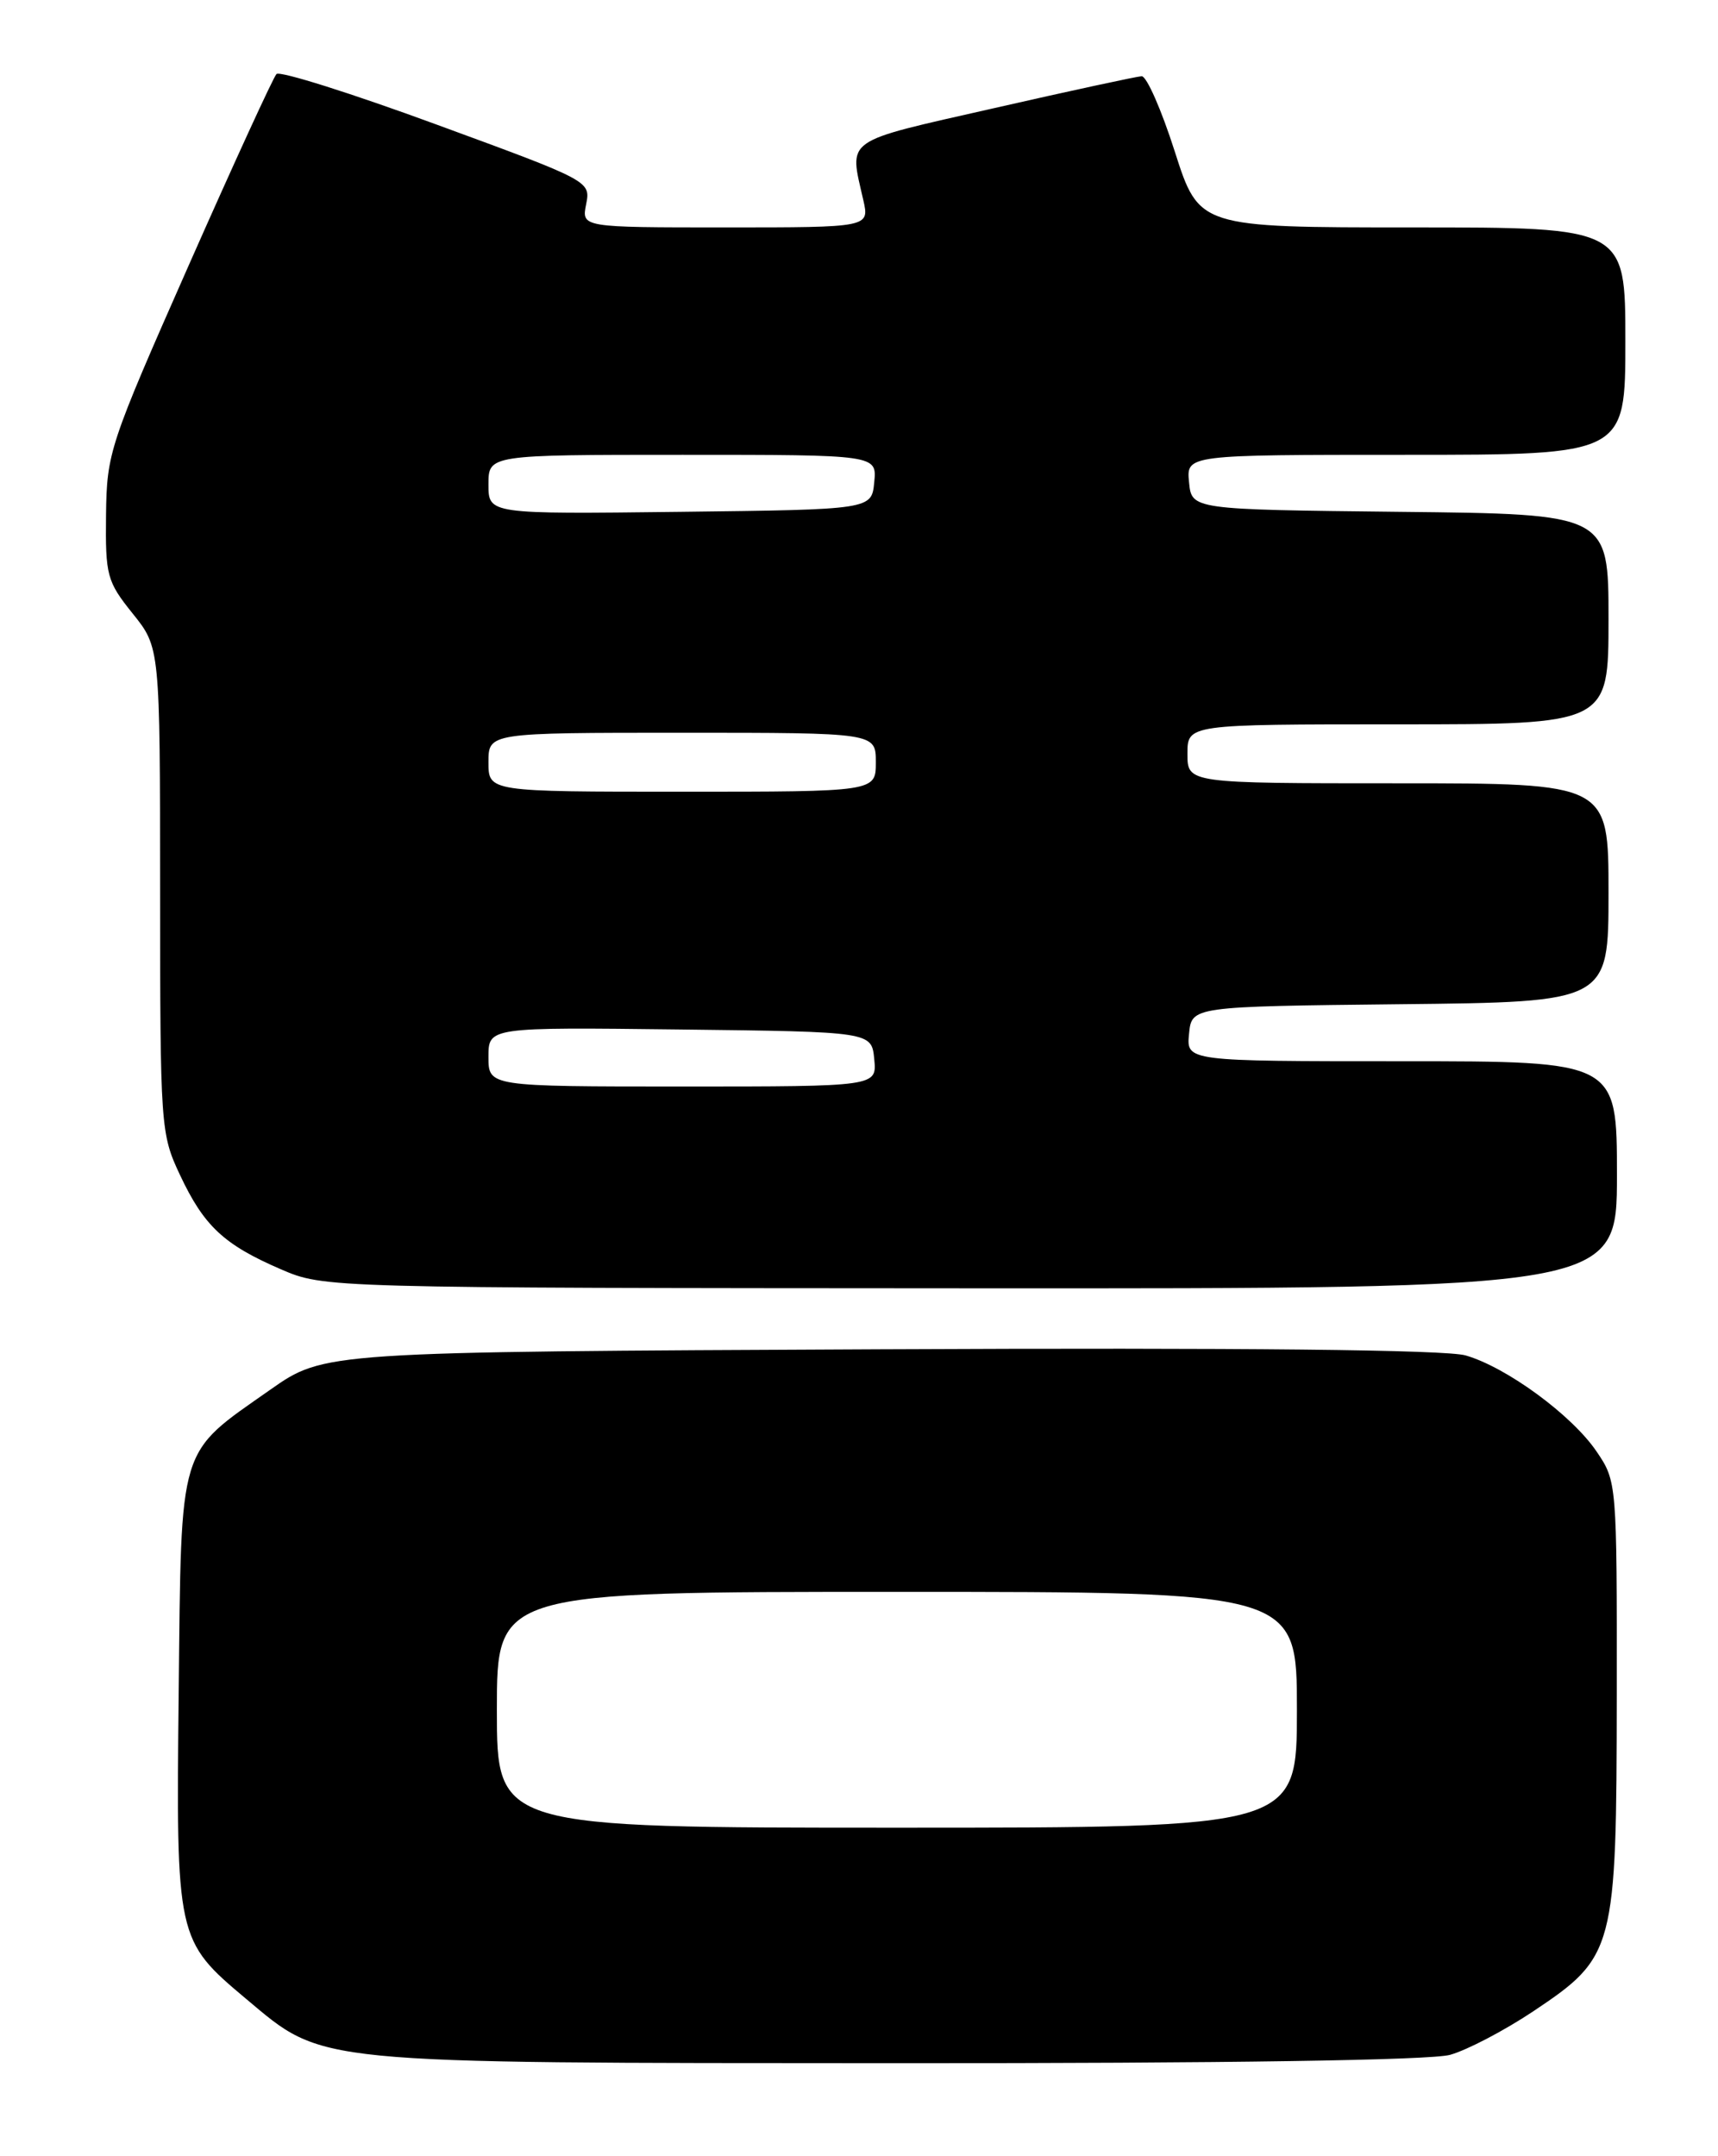 <?xml version="1.0" encoding="UTF-8" standalone="no"?>
<!DOCTYPE svg PUBLIC "-//W3C//DTD SVG 1.1//EN" "http://www.w3.org/Graphics/SVG/1.1/DTD/svg11.dtd" >
<svg xmlns="http://www.w3.org/2000/svg" xmlns:xlink="http://www.w3.org/1999/xlink" version="1.1" viewBox="0 0 204 256">
 <g >
 <path fill="currentColor"
d=" M 172.18 243.97 C 174.20 243.41 178.64 241.08 182.05 238.81 C 191.76 232.32 191.95 231.60 191.98 201.20 C 192.00 176.05 191.99 175.87 189.57 172.32 C 186.65 168.02 178.91 162.34 174.04 160.93 C 171.72 160.25 147.68 160.00 104.50 160.20 C 38.50 160.50 38.50 160.50 32.09 165.00 C 21.07 172.74 21.54 171.16 21.22 200.82 C 20.90 230.18 20.94 230.37 29.23 237.33 C 38.52 245.12 36.65 244.93 106.50 244.96 C 145.70 244.98 169.85 244.61 172.18 243.97 Z  M 192.00 139.50 C 192.00 126.00 192.00 126.00 166.44 126.00 C 140.87 126.00 140.87 126.00 141.19 122.75 C 141.50 119.50 141.50 119.50 166.25 119.23 C 191.00 118.97 191.00 118.97 191.00 105.98 C 191.00 93.00 191.00 93.00 166.00 93.00 C 141.00 93.00 141.00 93.00 141.00 89.50 C 141.00 86.00 141.00 86.00 166.00 86.00 C 191.00 86.00 191.00 86.00 191.00 73.52 C 191.00 61.03 191.00 61.03 166.25 60.77 C 141.50 60.50 141.50 60.50 141.19 57.25 C 140.87 54.00 140.87 54.00 166.94 54.00 C 193.00 54.00 193.00 54.00 193.00 40.50 C 193.00 27.00 193.00 27.00 167.69 27.00 C 142.38 27.00 142.38 27.00 139.50 18.00 C 137.92 13.05 136.15 9.02 135.56 9.05 C 134.98 9.08 127.08 10.78 118.00 12.85 C 99.94 16.95 100.83 16.33 102.51 23.75 C 103.25 27.00 103.25 27.00 86.15 27.00 C 69.05 27.00 69.05 27.00 69.60 24.25 C 70.14 21.51 70.09 21.48 51.84 14.79 C 41.77 11.09 33.22 8.39 32.83 8.79 C 32.45 9.18 27.76 19.40 22.41 31.50 C 12.98 52.84 12.68 53.73 12.59 61.14 C 12.51 68.33 12.69 69.03 15.75 72.84 C 19.00 76.88 19.00 76.88 19.01 105.69 C 19.02 133.83 19.07 134.62 21.37 139.50 C 24.22 145.56 26.57 147.77 33.33 150.69 C 38.50 152.92 38.50 152.92 115.25 152.96 C 192.00 153.00 192.00 153.00 192.00 139.50 Z  M 59.00 203.00 C 59.00 189.00 59.00 189.00 106.50 189.00 C 154.00 189.00 154.00 189.00 154.00 203.00 C 154.00 217.00 154.00 217.00 106.50 217.00 C 59.00 217.00 59.00 217.00 59.00 203.00 Z  M 58.00 125.48 C 58.00 121.96 58.00 121.96 80.75 122.23 C 103.50 122.50 103.50 122.50 103.81 125.75 C 104.13 129.00 104.13 129.00 81.06 129.00 C 58.00 129.00 58.00 129.00 58.00 125.48 Z  M 58.00 90.50 C 58.00 87.00 58.00 87.00 81.00 87.00 C 104.00 87.00 104.00 87.00 104.00 90.50 C 104.00 94.00 104.00 94.00 81.00 94.00 C 58.00 94.00 58.00 94.00 58.00 90.50 Z  M 58.00 57.52 C 58.00 54.00 58.00 54.00 81.06 54.00 C 104.13 54.00 104.13 54.00 103.81 57.25 C 103.50 60.50 103.50 60.50 80.75 60.77 C 58.00 61.04 58.00 61.04 58.00 57.52 Z "/>
</g>
</svg>